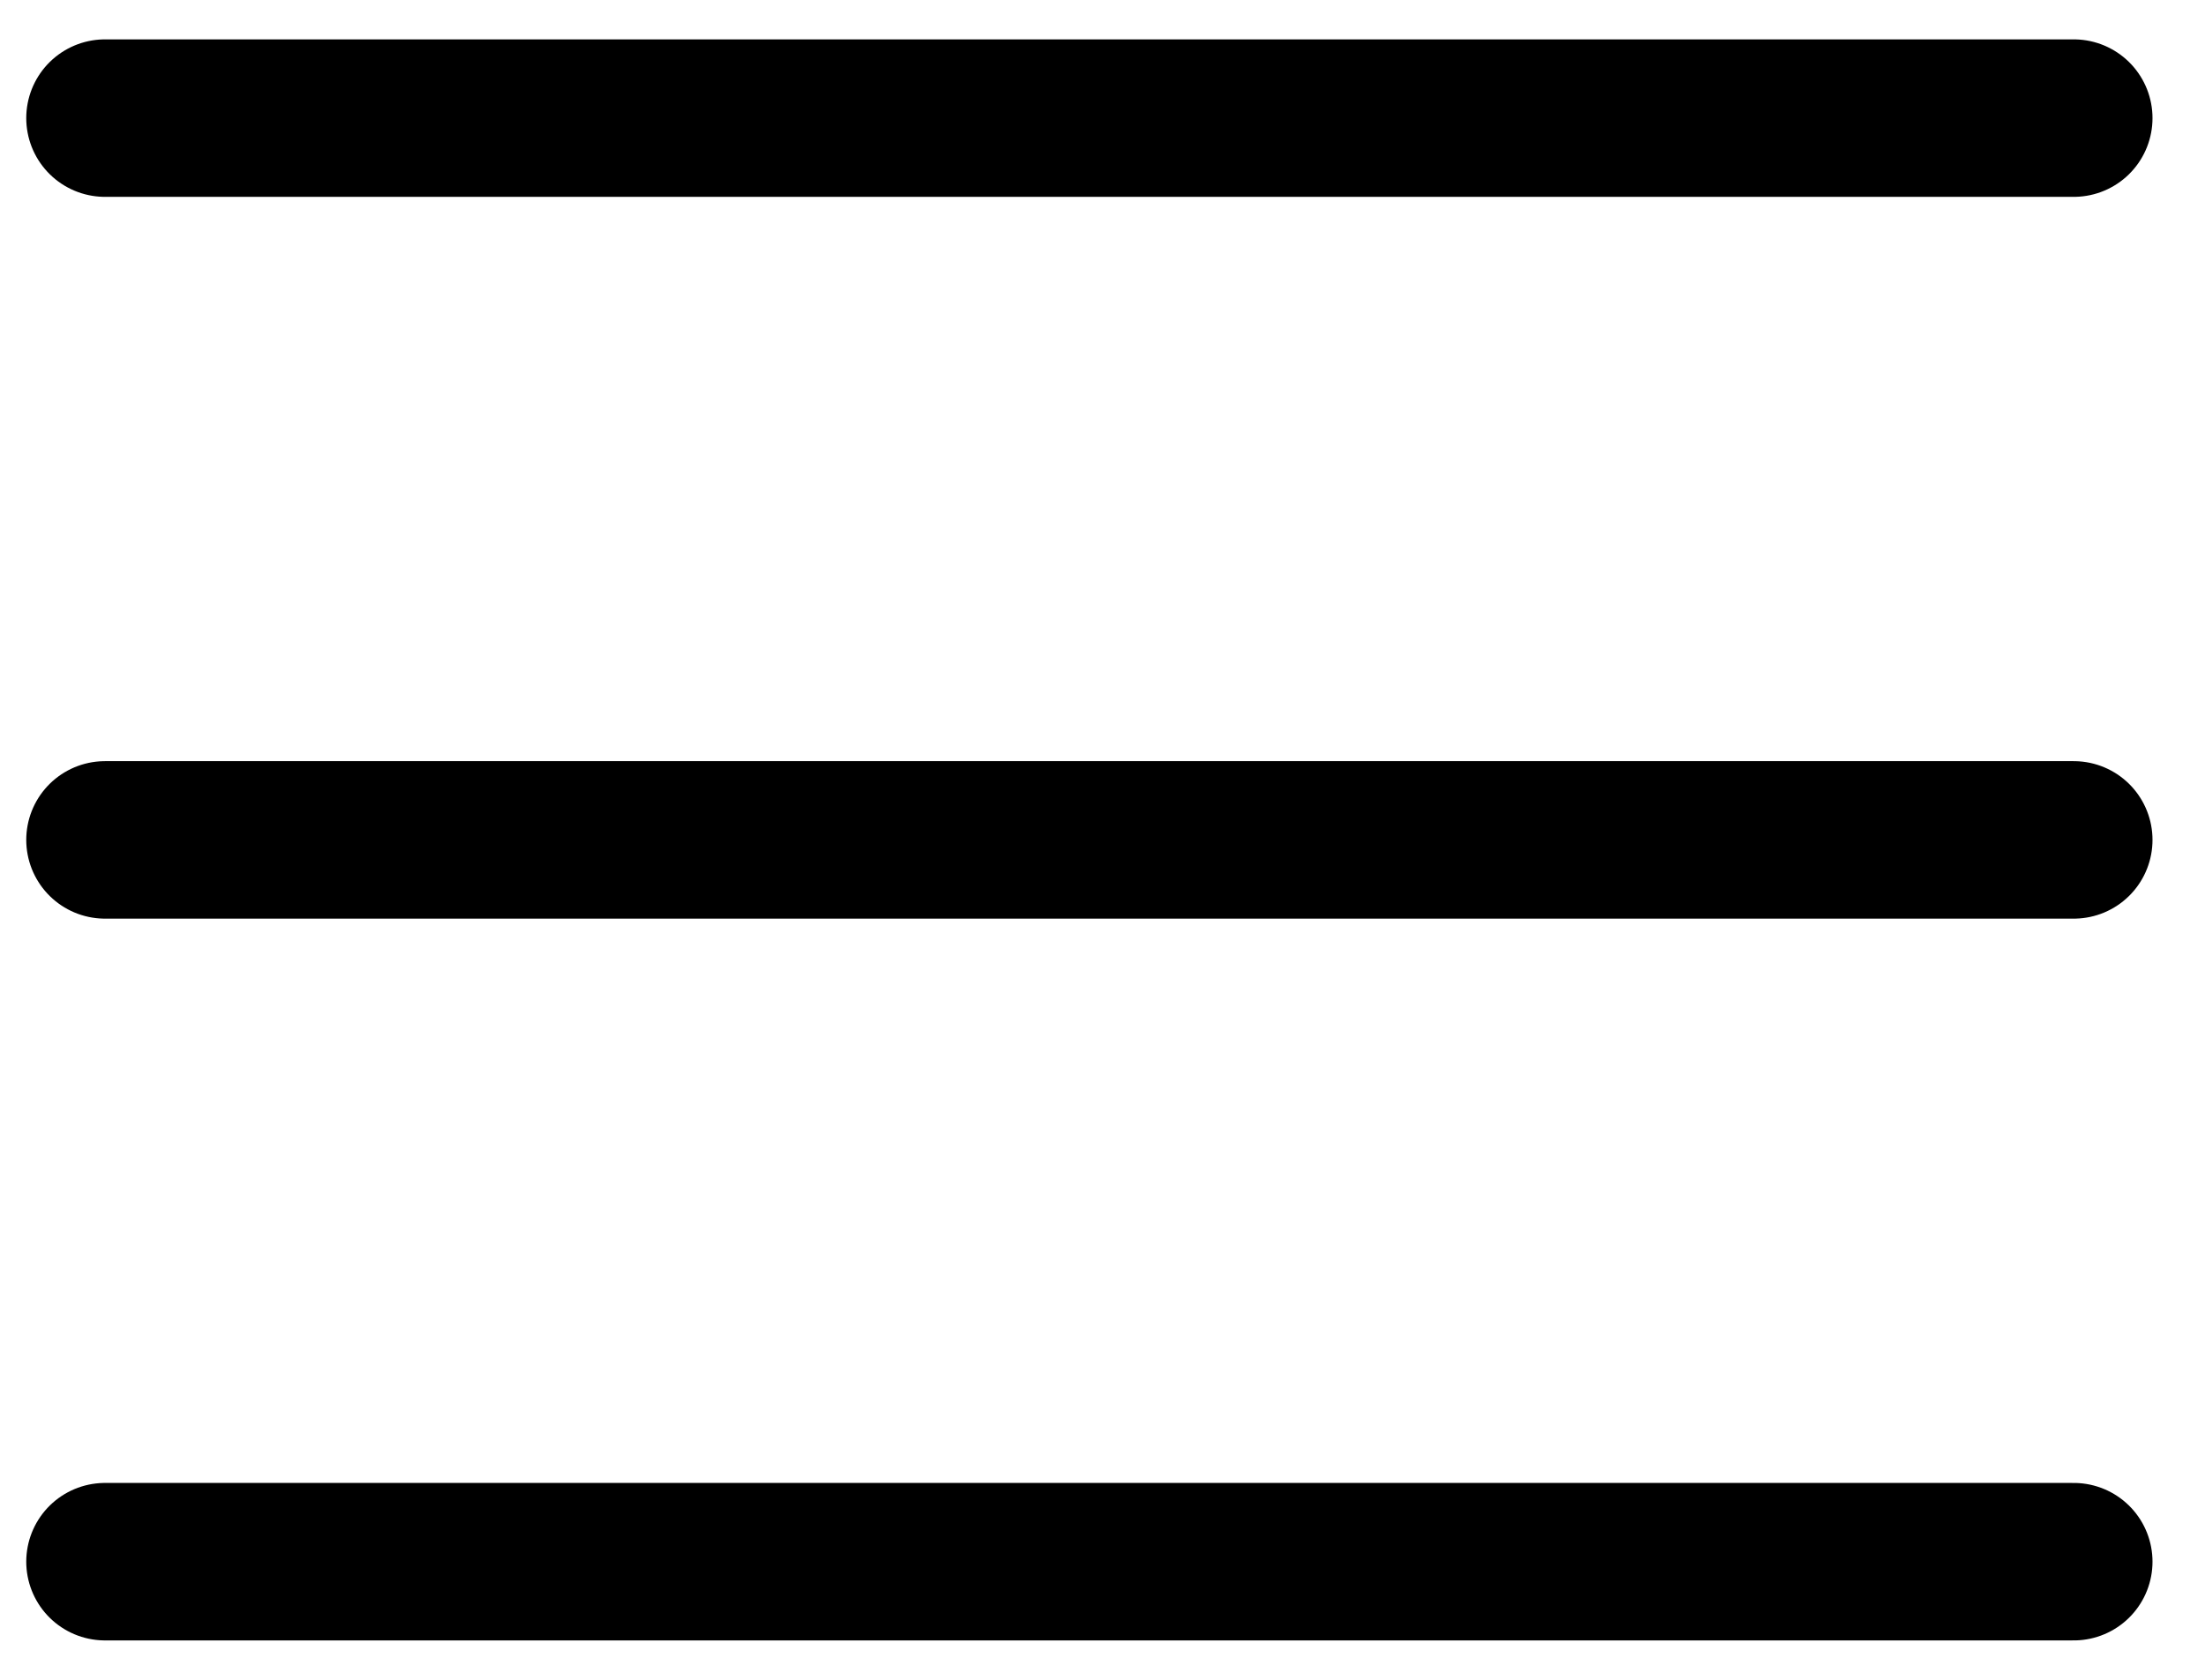 <svg width="21" height="16" viewBox="0 0 21 16" fill="none" xmlns="http://www.w3.org/2000/svg">
<path d="M1 1.125H19.75M1 8H19.75M1 14.875H19.75" stroke="black" stroke-width="1.5" stroke-linecap="round" stroke-linejoin="round"/>
</svg>
